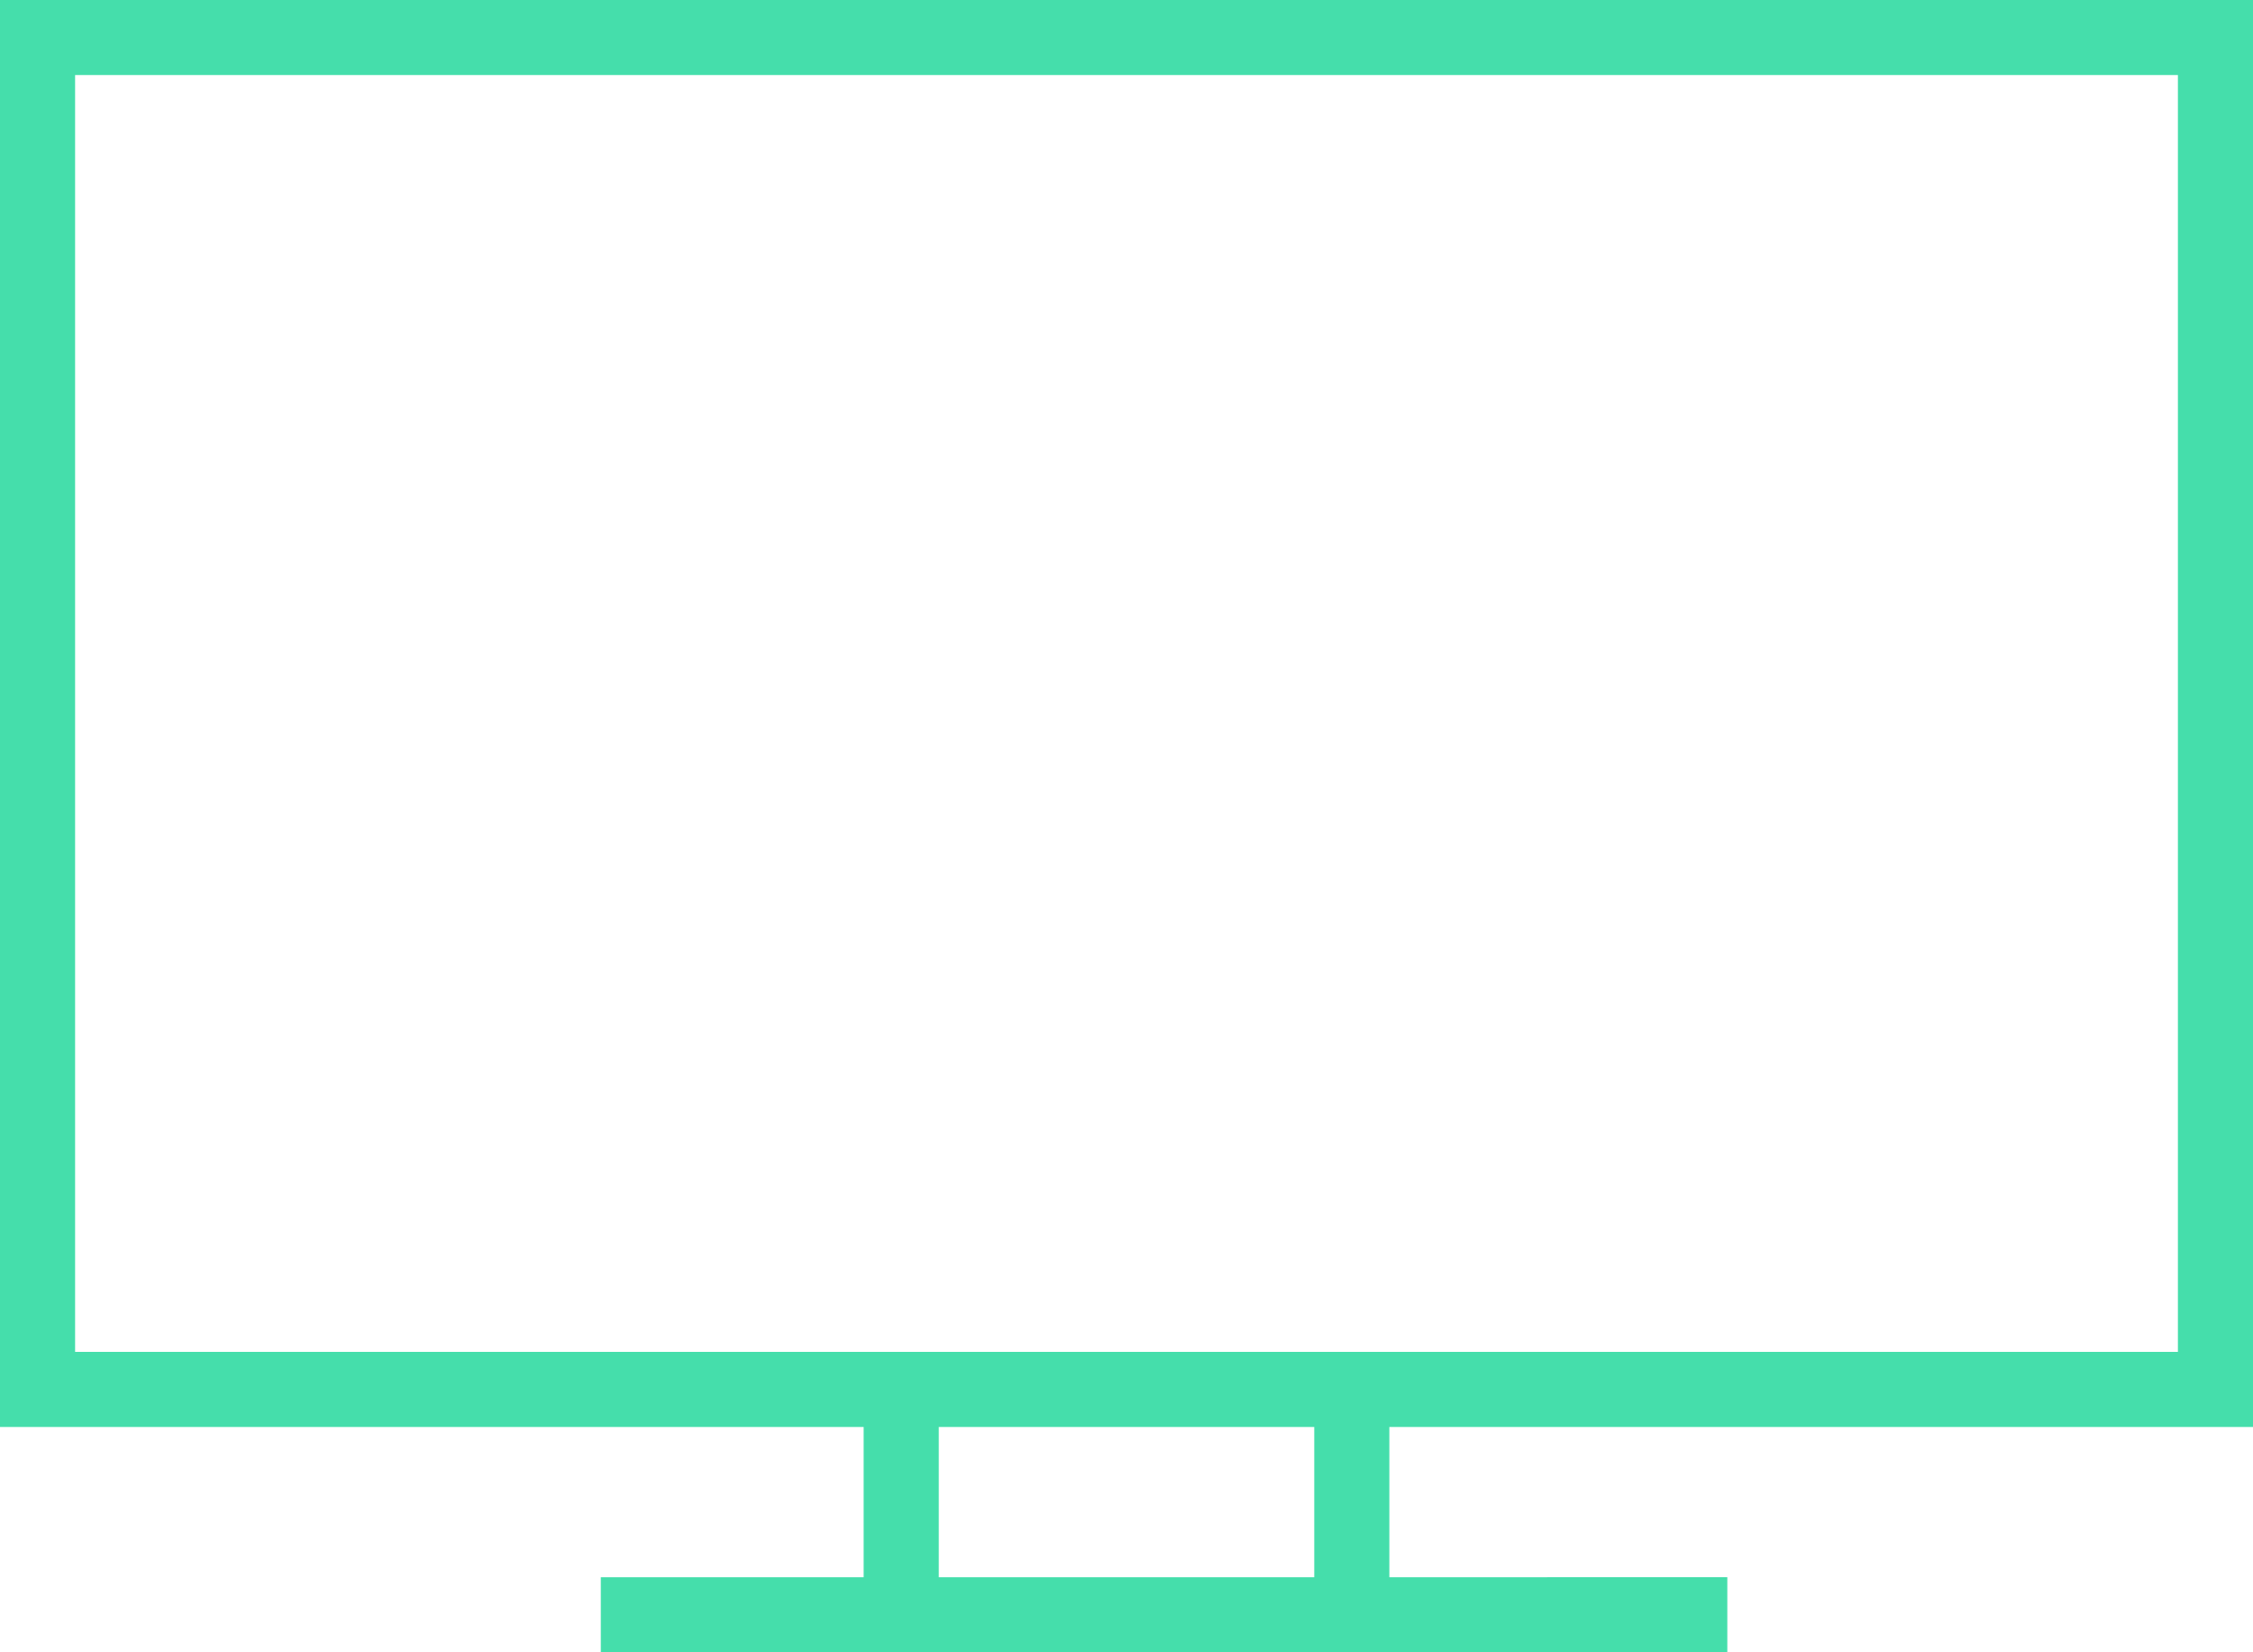 <svg id="tv" xmlns="http://www.w3.org/2000/svg" width="81.877" height="60.044" viewBox="0 0 81.877 60.044">
  <g id="Grupo_15" data-name="Grupo 15" transform="translate(0 0)">
    <path id="Trazado_12" data-name="Trazado 12" d="M81.878,115.856V64H0v51.856H31.386v5.459H21.834v2.729H62.773v-2.729H50.491v-5.459Zm-34.116,5.459H34.116v-5.459H47.762ZM2.729,113.126v-46.4H79.148v46.4Z" transform="translate(0 -64)" fill="#45deab"/>
  </g>
</svg>
